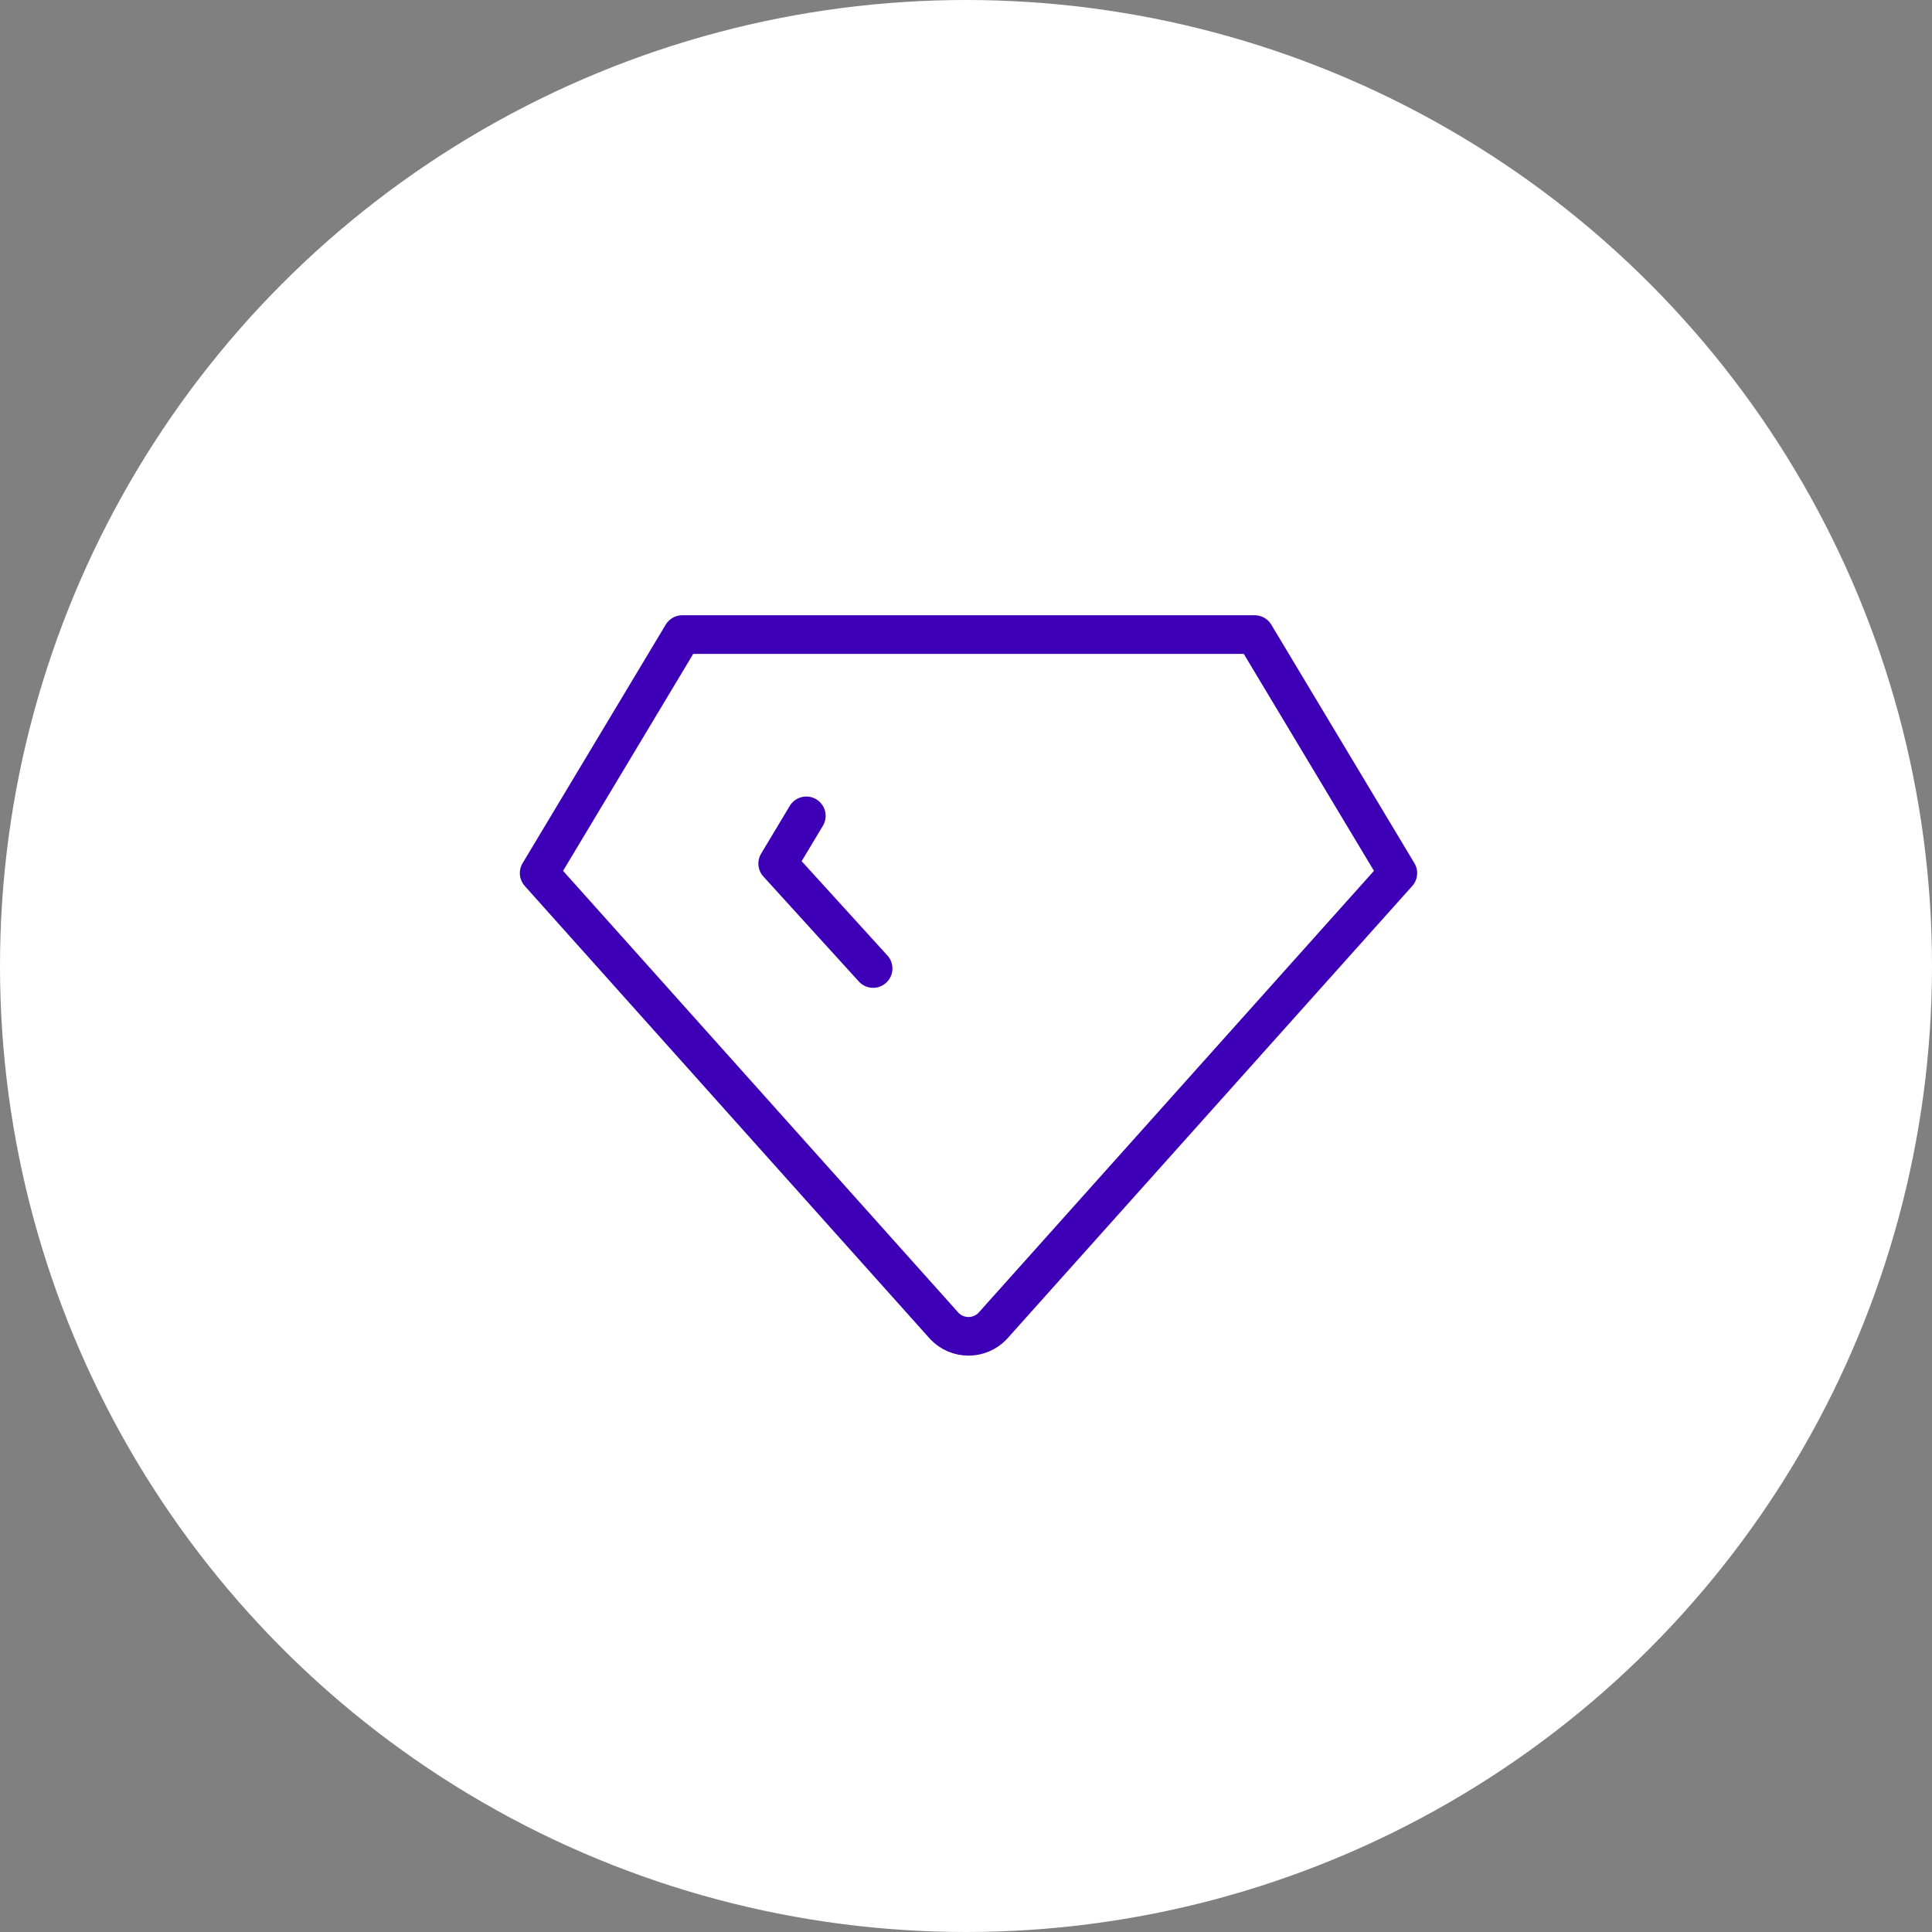 <svg width="200" height="200" viewBox="0 0 200 200" fill="none" xmlns="http://www.w3.org/2000/svg">
<rect x="0" y="0" width="200" height="200" fill="#808080" stroke="none"/>
<circle cx="100" cy="100" r="100" fill="white"/>
<path d="M70.629 65.692H129.889L144.704 90.384L102.728 137.297C102.406 137.626 102.022 137.887 101.598 138.065C101.174 138.243 100.719 138.335 100.259 138.335C99.799 138.335 99.344 138.243 98.92 138.065C98.496 137.887 98.112 137.626 97.79 137.297L55.815 90.384L70.629 65.692Z" stroke="#3D00B7" stroke-width="4" stroke-linecap="round" stroke-linejoin="round"/>
<path d="M90.384 100.259L80.507 89.395L83.47 84.457" stroke="#3D00B7" stroke-width="4" stroke-linecap="round" stroke-linejoin="round"/>
</svg>
